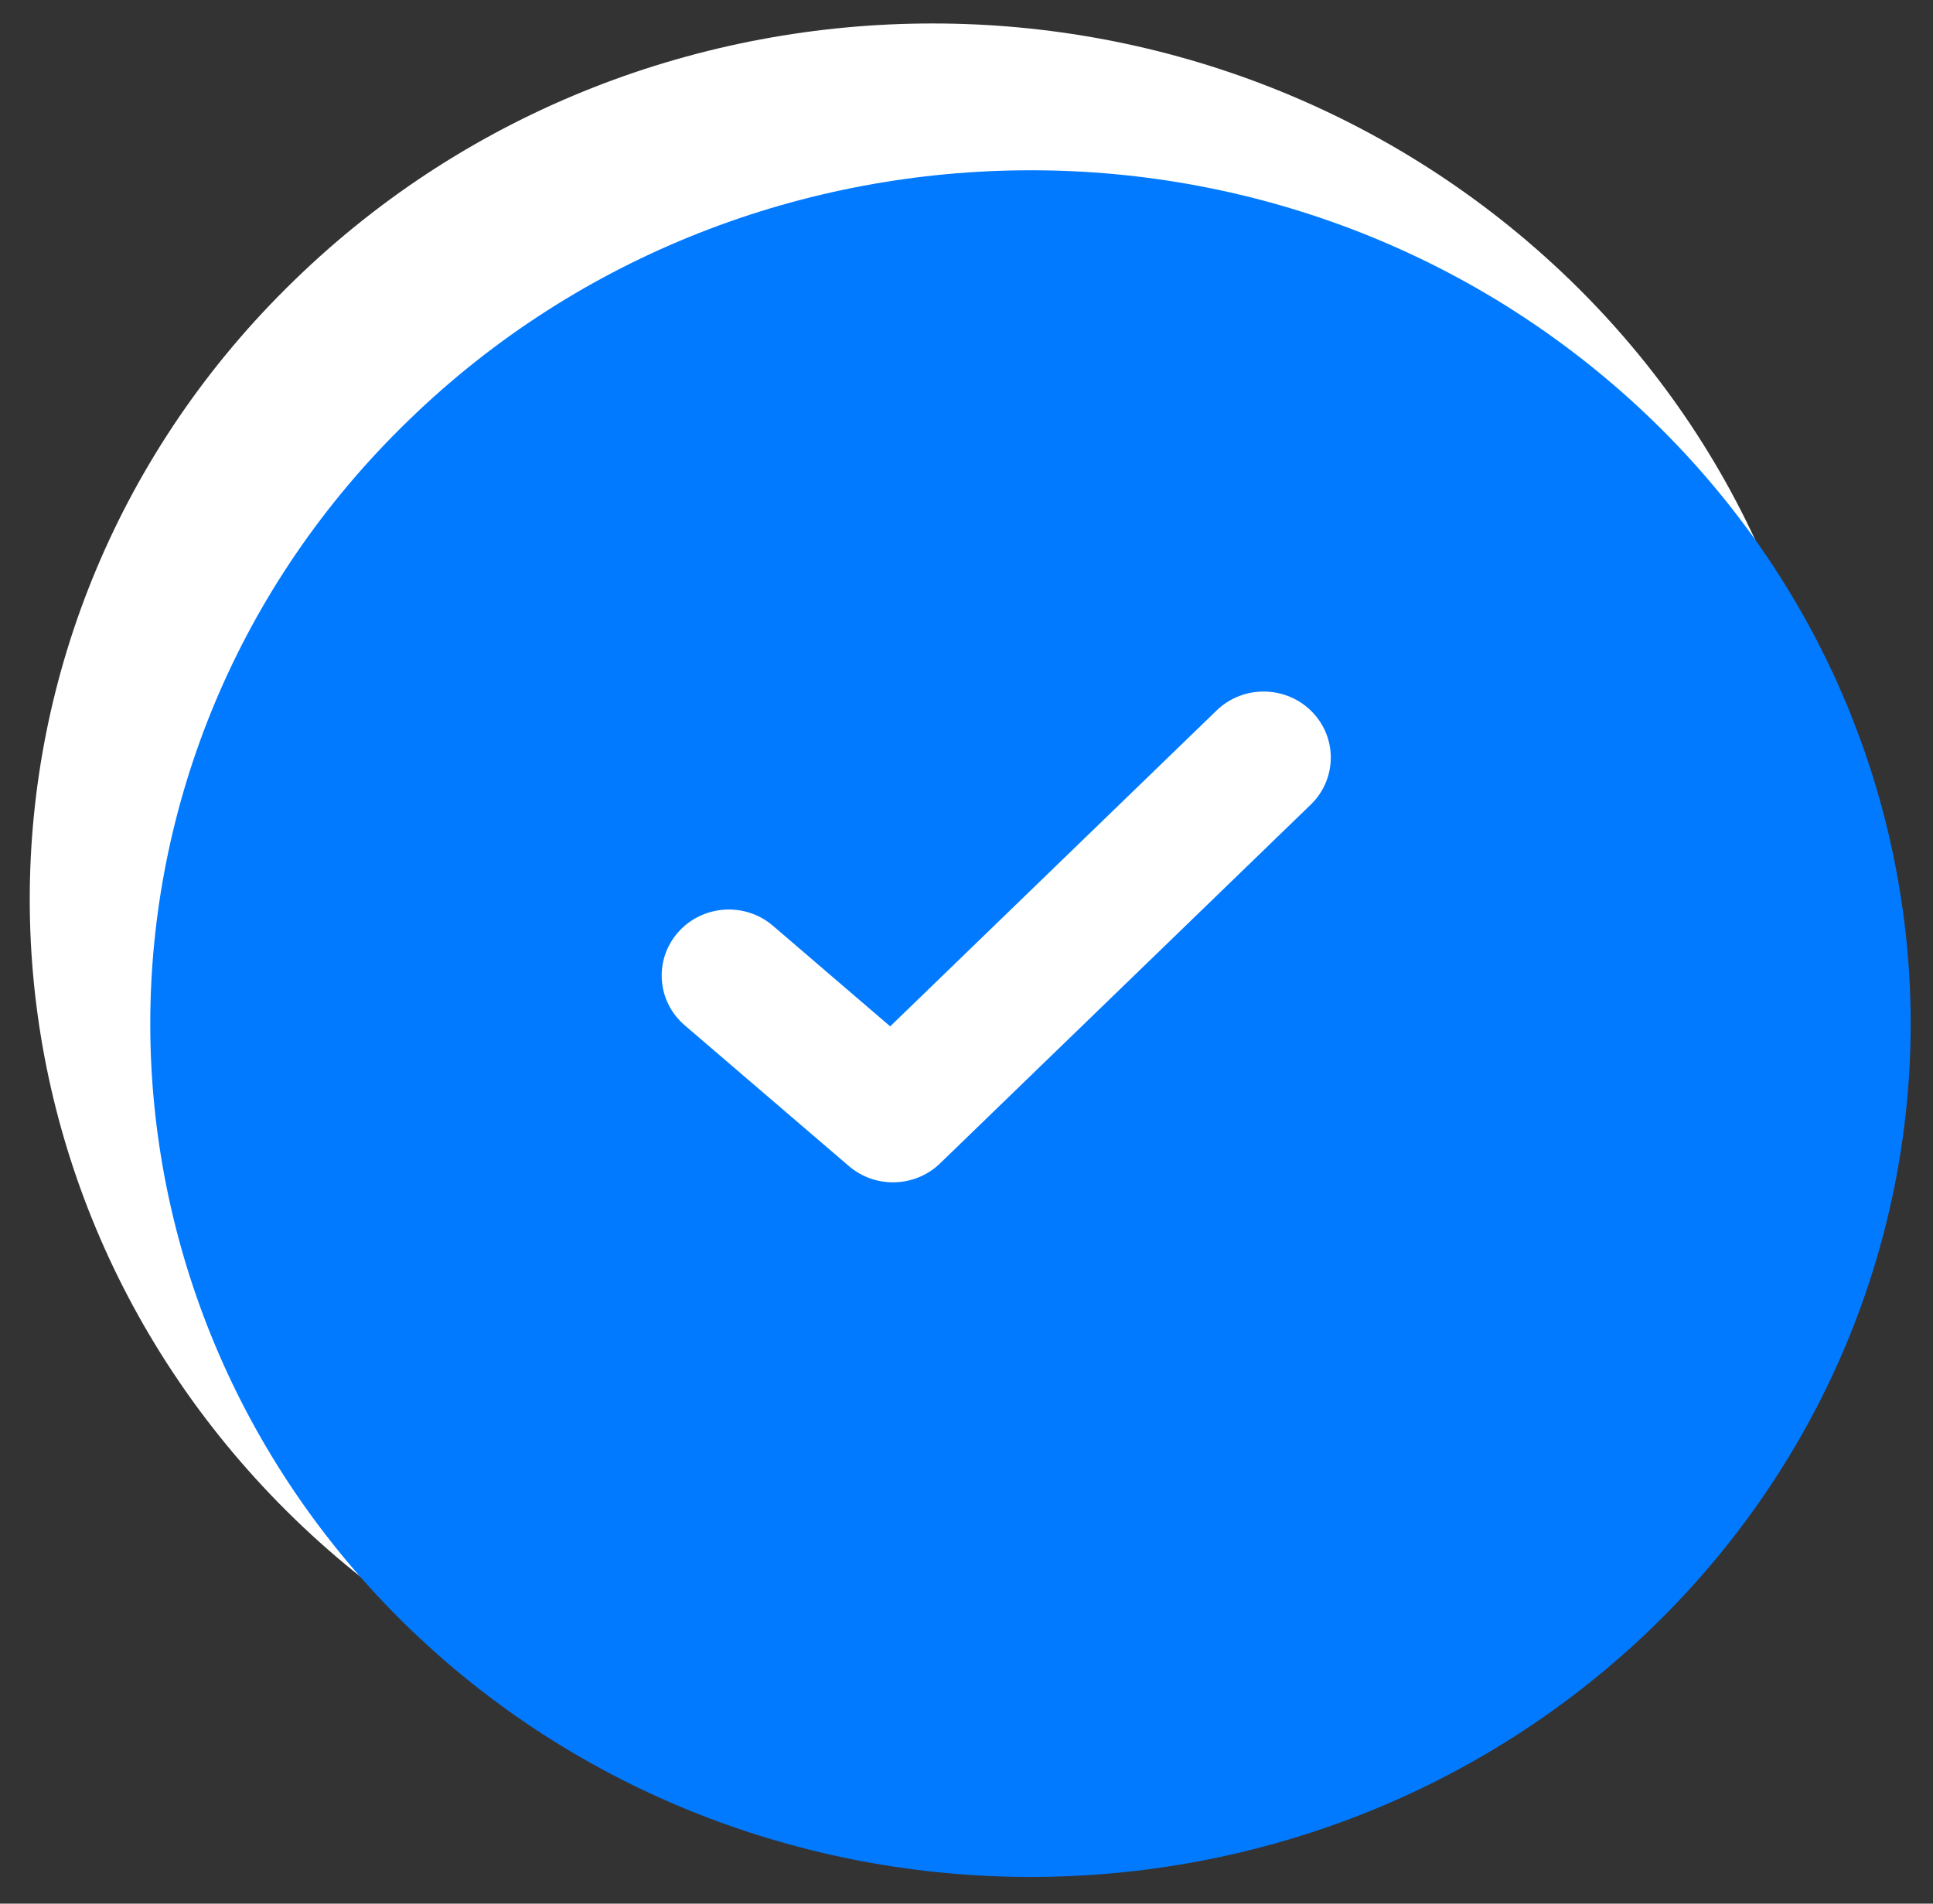 <?xml version="1.0" encoding="UTF-8"?>
<svg width="65px" height="64px" viewBox="0 0 65 64" version="1.1" xmlns="http://www.w3.org/2000/svg" xmlns:xlink="http://www.w3.org/1999/xlink">
    <rect x="0" y="0" width="65" height="64" fill="#333333" stroke="none"/>
    <title>vi</title>
    <g id="Page-1" stroke="none" stroke-width="1" fill="none" fill-rule="evenodd">
        <g id="בילדר-אפסייל-הוספנו-לסל" transform="translate(-153, -283)">
            <g id="Group" transform="translate(92.5, 233)">
                <g id="vi" transform="translate(62.25, 51.539)">
                    <g id="Group-4-Copy" transform="translate(31.25, 30.782) scale(-1, 1) translate(-31.25, -30.782) ">
                        <path d="M53.826,48.982 C48.044,54.582 40.449,57.378 32.901,57.378 C25.346,57.378 17.771,54.582 11.98,48.982 C6.214,43.386 3.307,36.025 3.303,28.698 C3.307,21.357 6.214,13.999 11.98,8.411 C17.767,2.815 25.334,-0.007 32.901,0 C40.449,0 48.044,2.796 53.826,8.419 C59.589,13.999 62.5,21.357 62.5,28.698 C62.5,36.021 59.589,43.386 53.826,48.982" id="Path-Copy-8" stroke="#FFFFFF" stroke-width="1.5" fill="#FFFFFF"></path>
                        <path d="M29.599,61.564 C22.043,61.564 14.468,58.768 8.678,53.168 C2.911,47.572 0.004,40.211 0,32.884 C0.004,25.543 2.911,18.185 8.678,12.597 C14.464,7.001 22.031,4.178 29.599,4.186 C37.146,4.186 44.741,6.982 50.523,12.605 C56.286,18.185 59.197,25.543 59.197,32.884 C59.197,40.207 56.286,47.572 50.523,53.168 C44.741,58.768 37.146,61.564 29.599,61.564 Z" id="Path-Copy-8" fill="#017AFF" style="mix-blend-mode: multiply;"></path>
                    </g>
                    <path d="M39.159,22.348 C40.048,21.488 41.477,21.5 42.351,22.373 C43.18,23.201 43.213,24.505 42.459,25.372 L42.326,25.512 L29.862,37.573 C29.021,38.387 27.684,38.426 26.795,37.664 L21.274,32.931 C20.334,32.125 20.237,30.724 21.056,29.8 C21.875,28.876 23.301,28.78 24.241,29.585 L28.184,32.967 L39.159,22.348 Z" id="Path-12-Copy" fill="#FFFFFF"></path>
                </g>
            </g>
        </g>
    </g>
</svg>